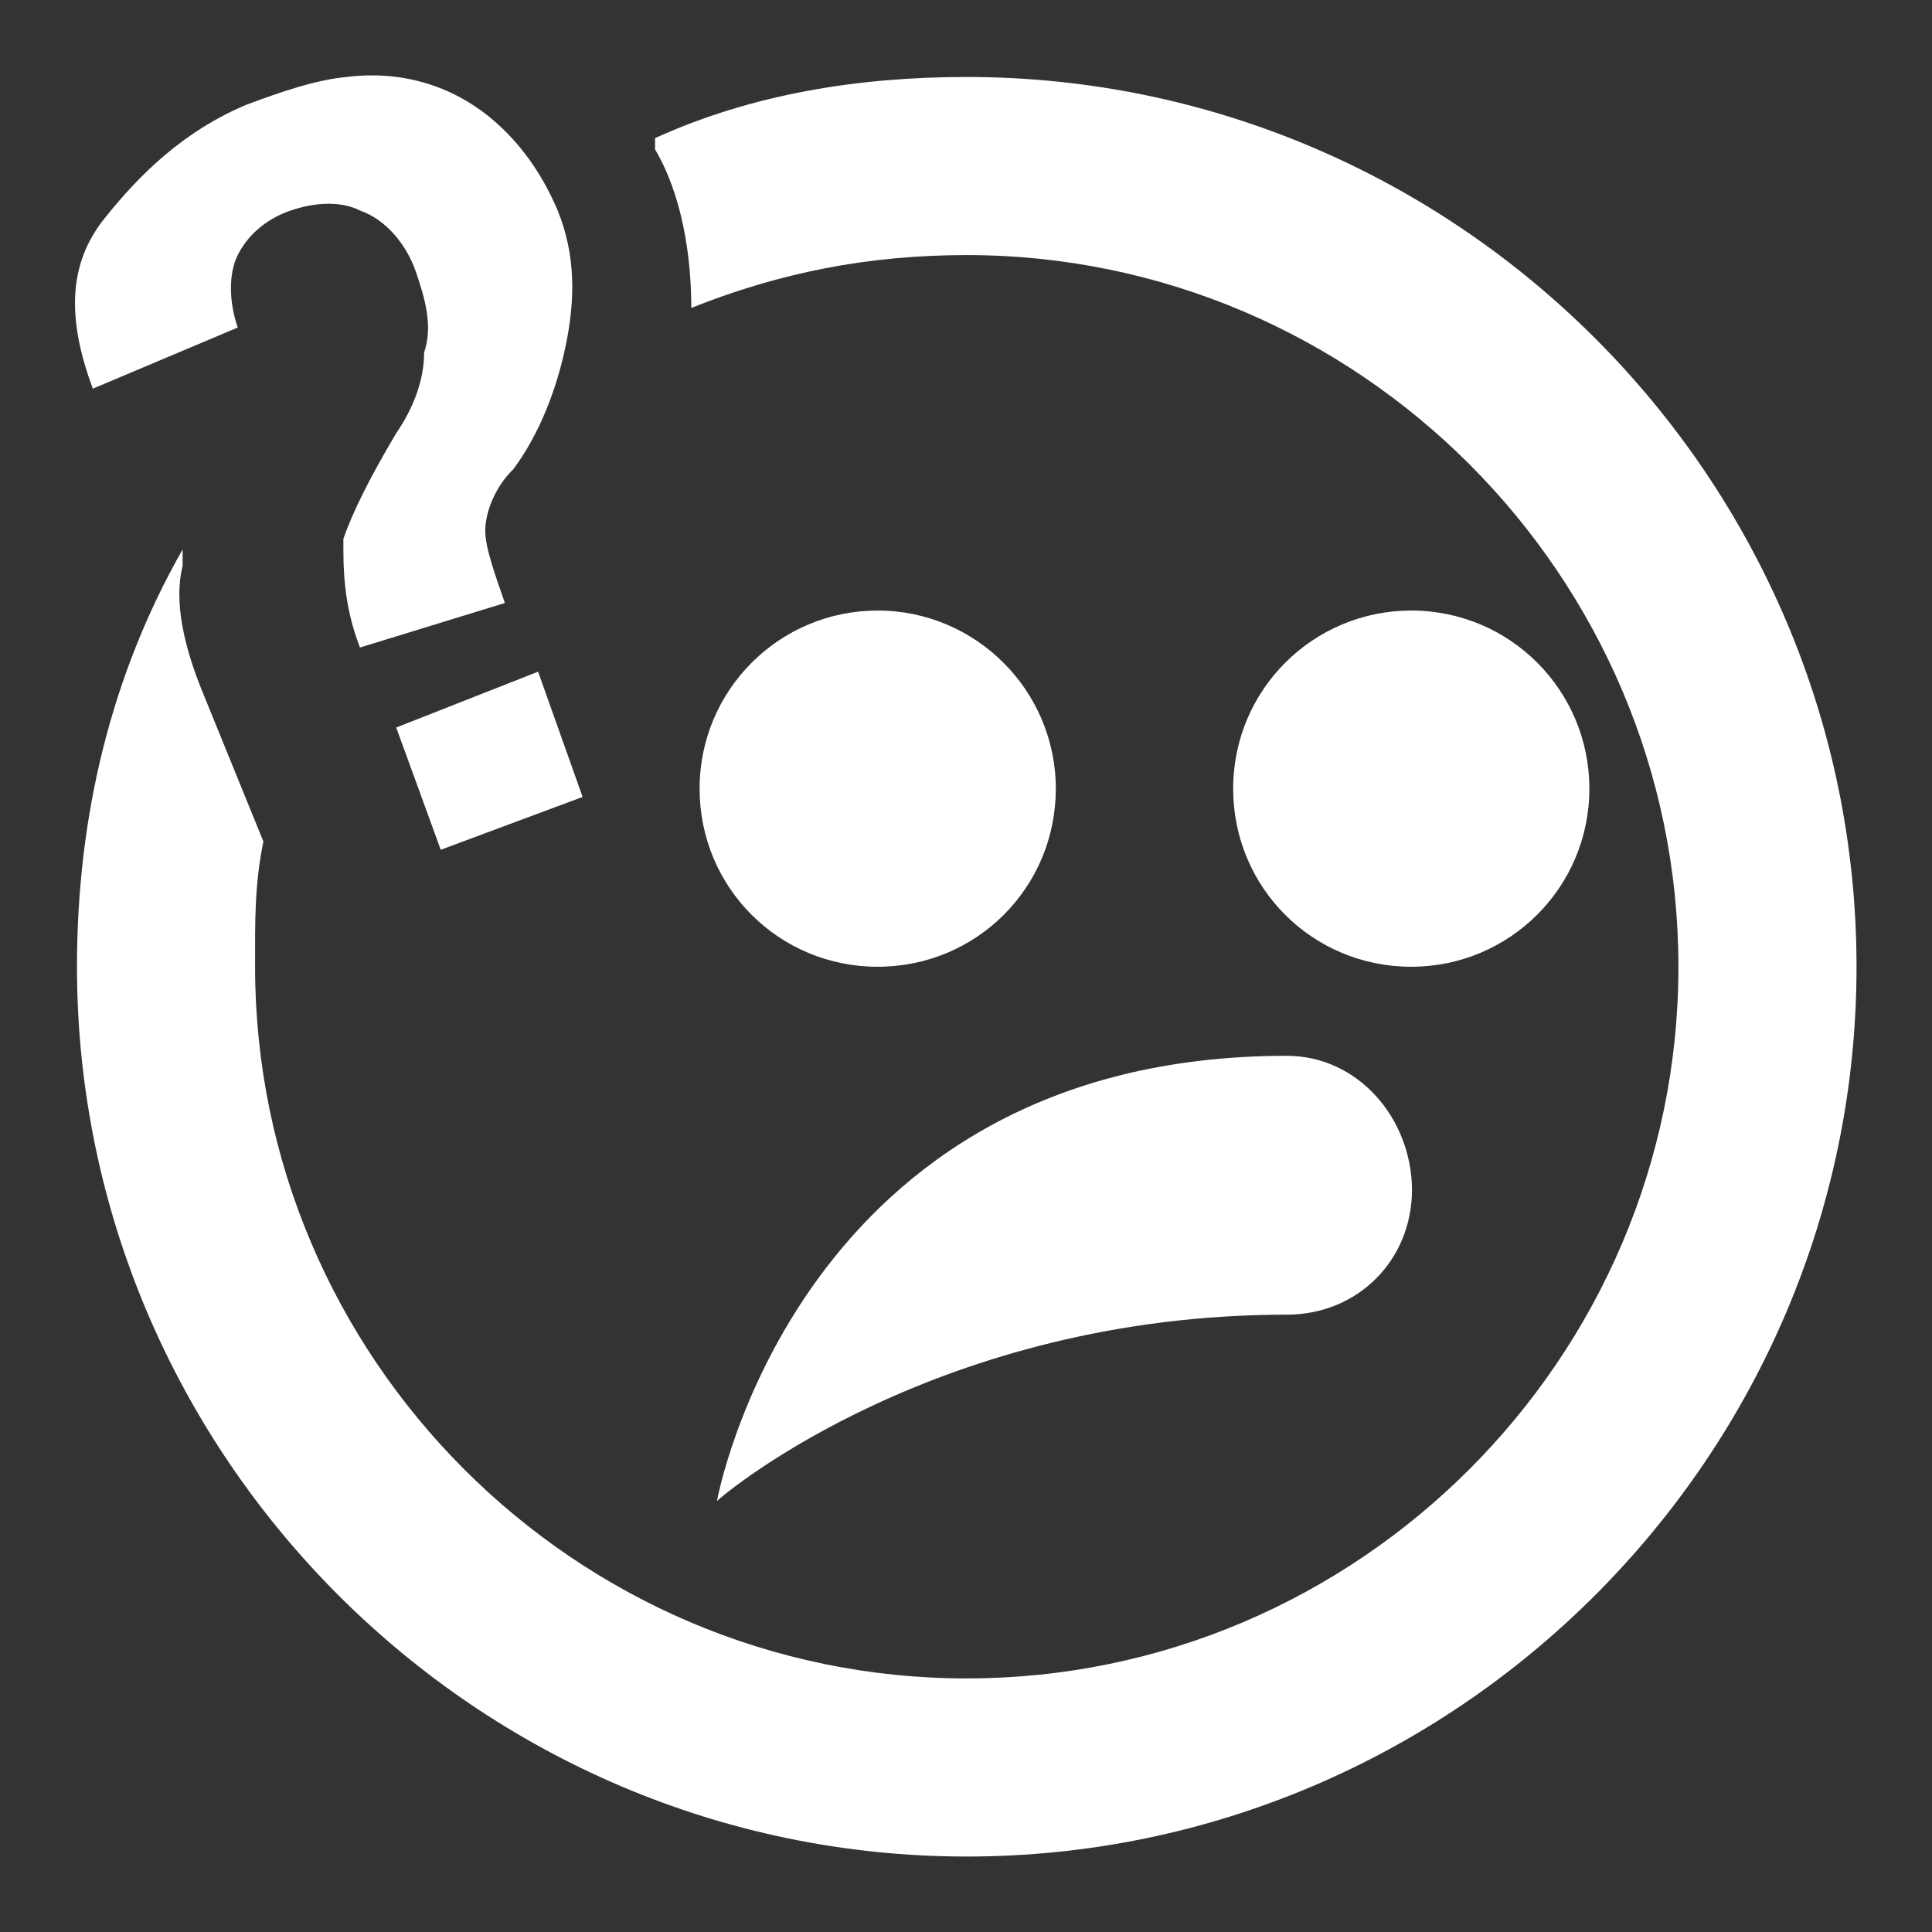<?xml version="1.0" encoding="utf-8"?>
<!-- Svg Vector Icons : http://www.onlinewebfonts.com/icon -->
<!DOCTYPE svg PUBLIC "-//W3C//DTD SVG 1.1//EN" "http://www.w3.org/Graphics/SVG/1.1/DTD/svg11.dtd">
<svg version="1.1" xmlns="http://www.w3.org/2000/svg" xmlns:xlink="http://www.w3.org/1999/xlink" x="0px" y="0px" viewBox="0 0 256 256" enable-background="new 0 0 256 256" xml:space="preserve">
<rect x="0" y="0" width="256" height="256" fill="#333333" stroke="none"/>
<g><g><path fill="#fff" d="M45.9,10.2c-4.1,0.4-8.5,1.9-13.3,3.7c-8.3,3.5-14.1,9.2-18.8,15.1c-4.7,5.9-5,13.1-1.5,22.5l19.2-8.1c-1.2-3.5-1.2-7.2,0-9.6c1.2-2.4,3.5-4.7,7-5.9c3.5-1.2,6.9-1.2,9.2,0c3.5,1.2,6.2,4.6,7.4,8.1c1.2,3.5,2.3,7.2,1.1,10.7c0,3.5-1.3,7.2-3.7,10.7c-3.5,5.9-5.8,10.5-7,14c0,3.5-0.1,8.5,2.2,14.4l19.2-5.9c-1.2-3.5-2.6-7.2-2.6-9.6c0-2.4,1.3-5.8,3.7-8.1c3.5-4.7,5.8-10.7,7-16.6c1.2-5.9,1.3-11.8-1.1-17.7c-3.5-8.3-9.5-14.2-16.6-16.6C53.8,10.1,50,9.7,45.9,10.2z M128.1,10.2c-14.2,0-28.3,2.2-41.3,8.1v1.5c3.5,5.9,4.8,13.9,4.8,21c11.8-4.7,23.5-7,36.5-7c51.9,0,94.3,42.5,94.3,94.3c0,51.9-42.5,94.3-94.3,94.3c-51.9,0-94.3-42.5-94.3-94.3c0-5.9-0.1-10.7,1.1-16.6l-8.1-19.9C24.4,85.7,23,79.7,24.2,75v-2.2c-9.4,16.5-14,35.2-14,55.3c0,64.9,53.1,117.9,117.9,117.9c64.9,0,117.9-53.1,117.9-117.9C246,63.2,192.9,10.2,128.1,10.2z M116.3,80.9c-13,0-23.6,10.5-23.6,23.6s10.5,23.6,23.6,23.6s23.6-10.5,23.6-23.6C139.9,91.5,129.3,80.9,116.3,80.9z M187,80.9c-13,0-23.6,10.5-23.6,23.6s10.5,23.6,23.6,23.6c13,0,23.6-10.5,23.6-23.6C210.6,91.5,200.1,80.9,187,80.9z M71.3,89l-18.8,7.4l5.9,16.2l18.8-7L71.3,89z M170.5,139.9c-64.9,0-75.5,59-75.5,59c1.2-1.2,29.5-24.7,75.5-24.7c9.4,0,16.6-7.2,16.6-16.6C187,148.1,179.9,139.9,170.5,139.9z"/></g></g>
</svg>